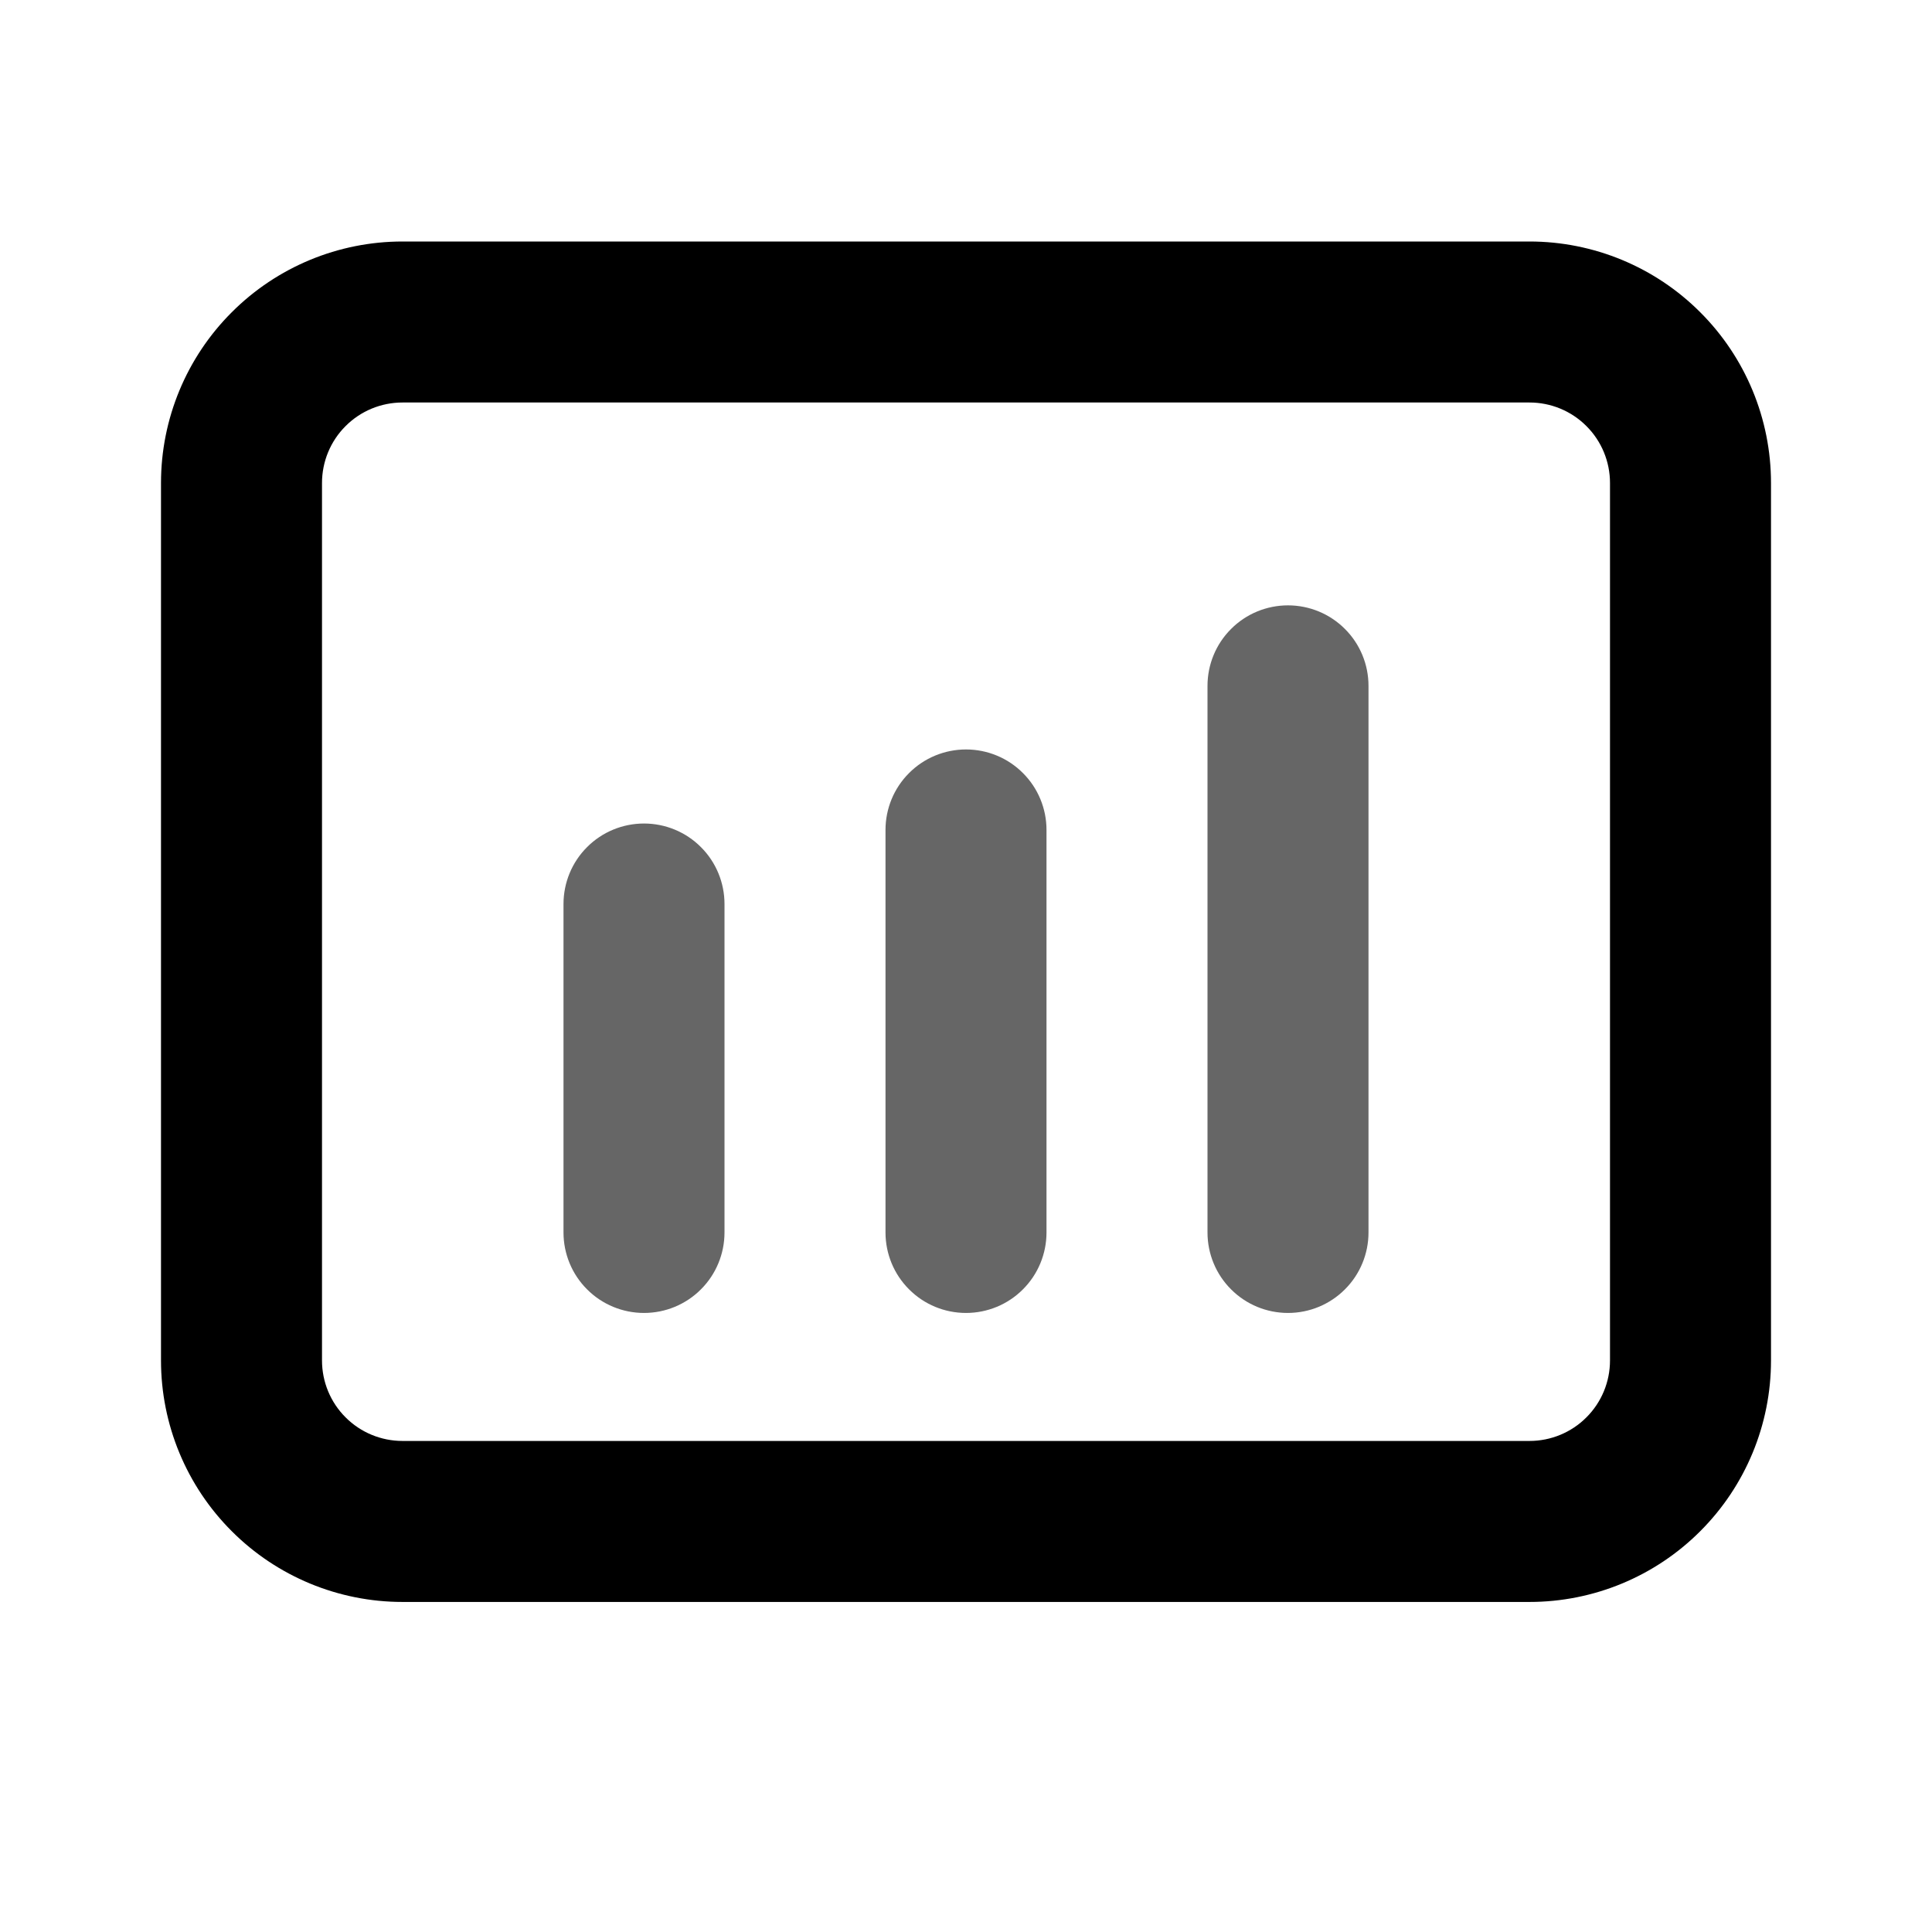 <svg width="24" height="24" viewBox="0 0 24 24" fill="none" xmlns="http://www.w3.org/2000/svg">
<path d="M19 19.9H5C4.204 19.9 3.441 19.584 2.879 19.021C2.316 18.459 2 17.696 2 16.9V6C2 5.204 2.316 4.441 2.879 3.879C3.441 3.316 4.204 3 5 3H19C19.796 3 20.559 3.316 21.121 3.879C21.684 4.441 22 5.204 22 6V16.9C22 17.696 21.684 18.459 21.121 19.021C20.559 19.584 19.796 19.9 19 19.9ZM5 5C4.735 5 4.48 5.105 4.293 5.293C4.105 5.48 4 5.735 4 6V16.9C4 17.165 4.105 17.42 4.293 17.607C4.48 17.795 4.735 17.9 5 17.9H19C19.265 17.9 19.52 17.795 19.707 17.607C19.895 17.42 20 17.165 20 16.9V6C20 5.735 19.895 5.48 19.707 5.293C19.52 5.105 19.265 5 19 5H5Z" fill="black"/>
<path opacity="0.6" fill-rule="evenodd" clip-rule="evenodd" d="M15.293 16.017C15.48 16.205 15.735 16.31 16 16.31C16.265 16.31 16.52 16.205 16.707 16.017C16.895 15.83 17 15.575 17 15.31V8.52C17 8.255 16.895 8 16.707 7.813C16.52 7.625 16.265 7.52 16 7.52C15.735 7.52 15.48 7.625 15.293 7.813C15.105 8 15 8.255 15 8.52V15.31C15 15.575 15.105 15.83 15.293 16.017ZM12 16.31C11.735 16.31 11.48 16.205 11.293 16.017C11.105 15.83 11 15.575 11 15.31V10.31C11 10.045 11.105 9.79 11.293 9.603C11.48 9.415 11.735 9.31 12 9.31C12.265 9.31 12.52 9.415 12.707 9.603C12.895 9.79 13 10.045 13 10.31V15.31C13 15.575 12.895 15.83 12.707 16.017C12.52 16.205 12.265 16.31 12 16.31ZM8 16.31C7.735 16.31 7.48 16.205 7.293 16.017C7.105 15.83 7 15.575 7 15.31V11.23C7 10.965 7.105 10.71 7.293 10.523C7.48 10.335 7.735 10.23 8 10.23C8.265 10.23 8.52 10.335 8.707 10.523C8.895 10.71 9 10.965 9 11.23V15.31C9 15.575 8.895 15.83 8.707 16.017C8.52 16.205 8.265 16.31 8 16.31Z" fill="black"/>
</svg>
